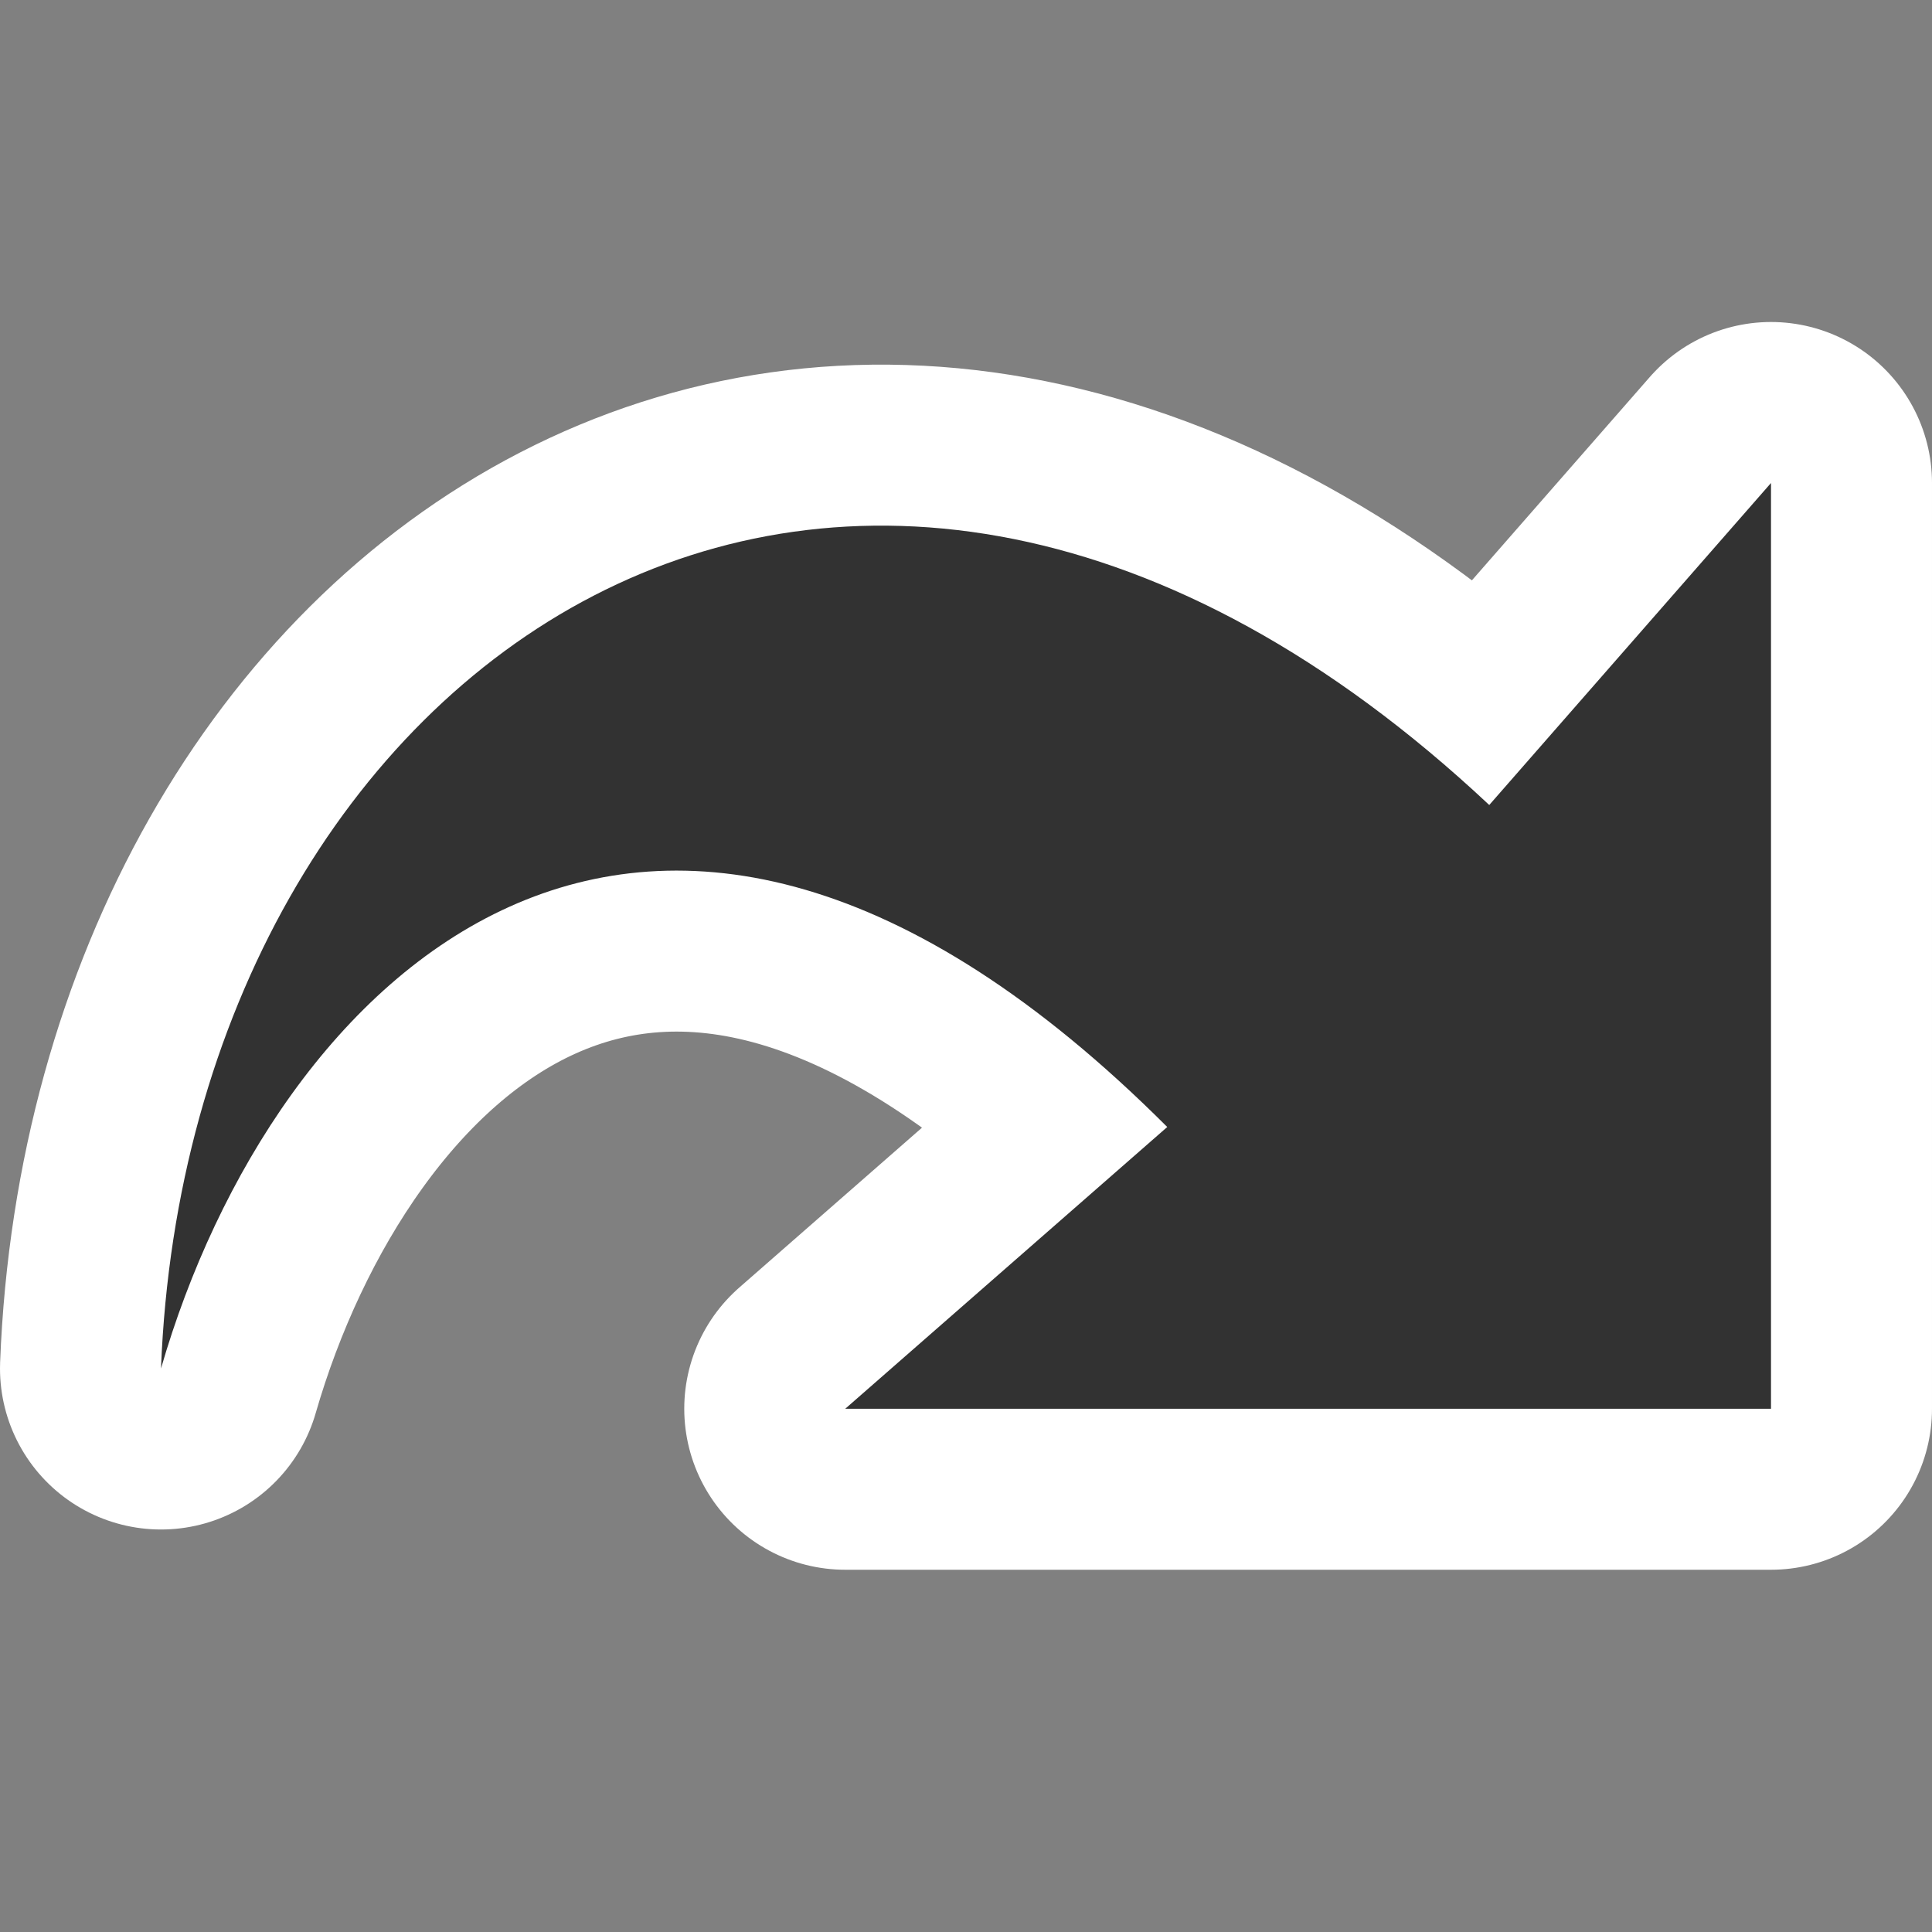 <svg width="48" version="1.1" xmlns="http://www.w3.org/2000/svg" height="48">
<rect width="100%" height="100%" fill="#808080" stroke="none"/>
<g style="stroke-miterlimit:10;color:#000">
<path style="fill:#fff;stroke:#fff;stroke-linejoin:round;stroke-linecap:round;stroke-width:8" id="path6666" d="M 4,34 C 4.681,16.457 21,5 37,20 l 7,-8 c 0,0 0,23 0,23 H 21 c 0,0 8,-7 8,-7 C 16,15 6.772,24.399 4,34 Z"/>
<path style="fill:#323232;stroke:none" id="path2177" d="M 4,34 C 4.681,16.457 21,5 37,20 l 7,-8 c 0,0 0,23 0,23 H 21 c 0,0 8,-7 8,-7 C 16,15 6.772,24.399 4,34 Z"/>
</g>
</svg>
